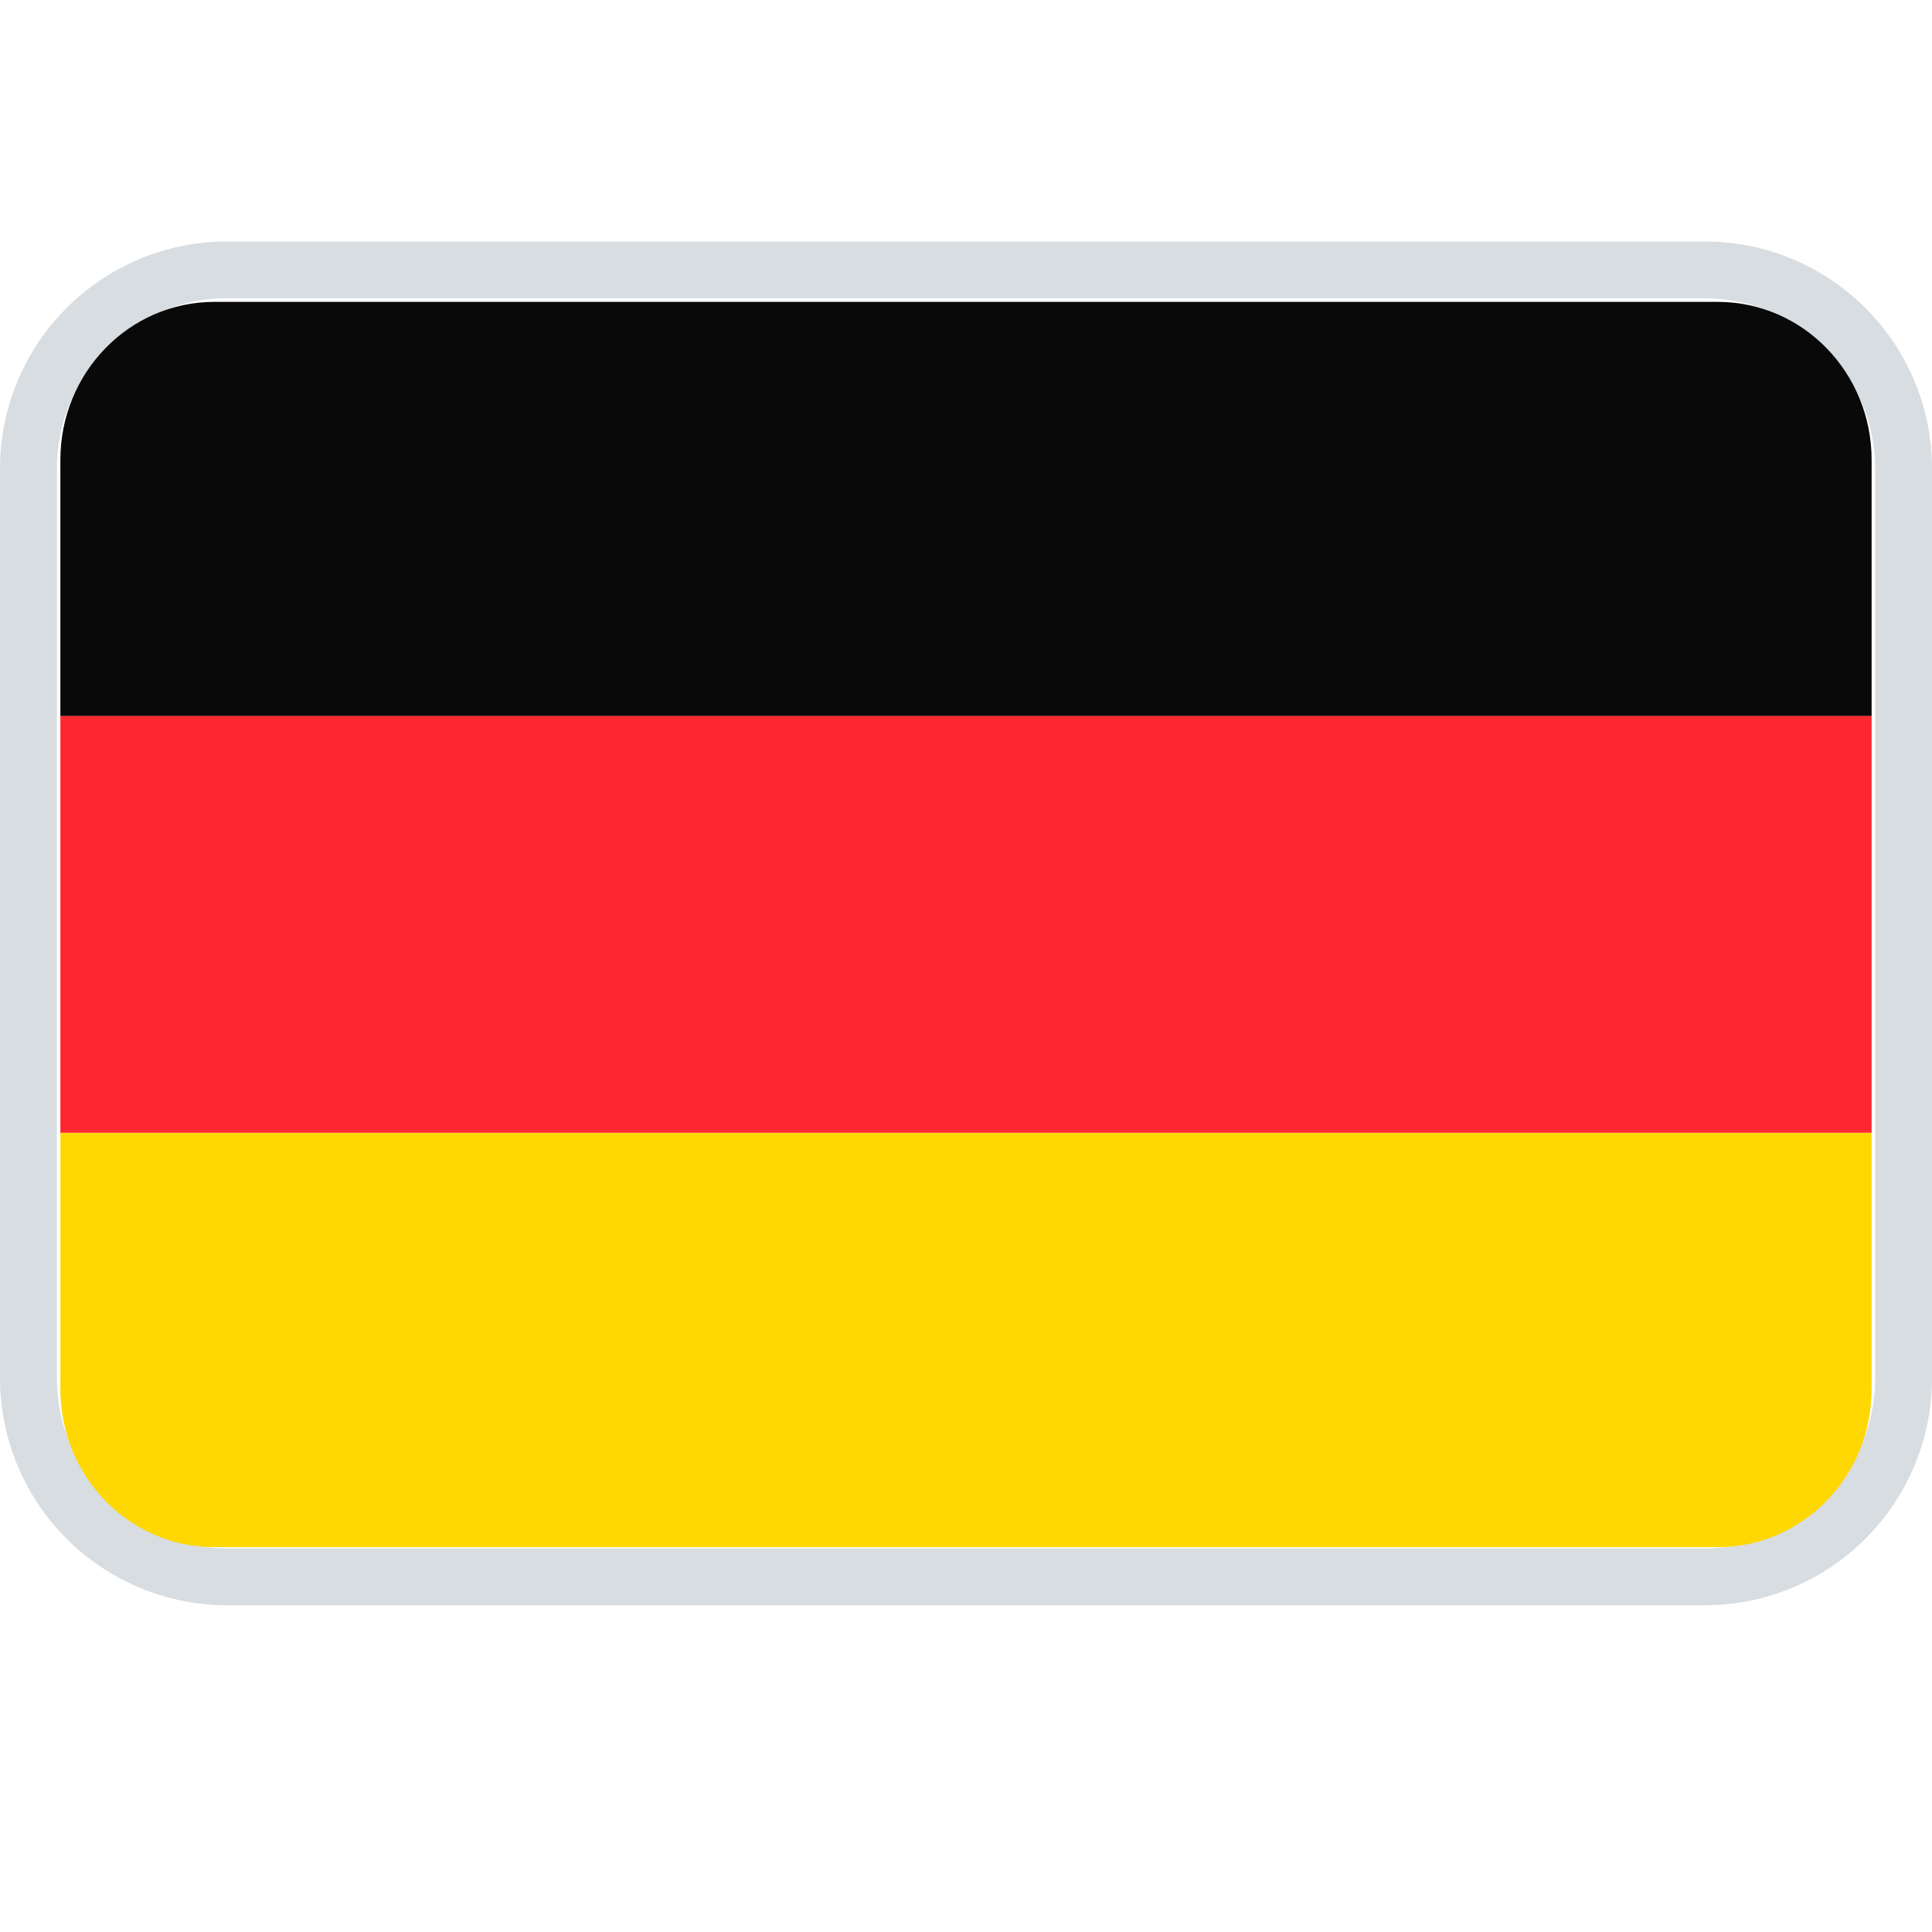 <svg width="16" height="16" viewBox="0 0 16 16" fill="none" xmlns="http://www.w3.org/2000/svg">
    <path fill-rule="evenodd" clip-rule="evenodd" d="M1.882 2h12.236C15.158 2 16 2.843 16 3.882v7.53c0 1.04-.843 1.882-1.882 1.882H1.882A1.882 1.882 0 010 11.412v-7.53C0 2.842.843 2 1.882 2zm0 .47c-.78 0-1.411.633-1.411 1.412v7.53c0 .78.632 1.411 1.411 1.411h12.236c.78 0 1.411-.632 1.411-1.411v-7.53c0-.78-.632-1.411-1.411-1.411H1.882z" fill="#D8DDE1"/>
    <g clip-path="url(#flag_de_small_svg__clip0)" fill-rule="evenodd" clip-rule="evenodd">
        <path d="M14.225 2.5H1.775C1.071 2.5.5 3.086.5 3.808v2.123h15V3.808c0-.722-.57-1.308-1.275-1.308" fill="#090909"/>
        <path d="M.5 5.93h15v3.451H.5v-3.45z" fill="#FD282F"/>
        <path d="M.5 11.505c0 .722.57 1.308 1.275 1.308h12.45c.704 0 1.275-.586 1.275-1.309V9.383H.5v2.123z" fill="#FFD703"/>
    </g>
    <defs>
        <clipPath id="flag_de_small_svg__clip0">
            <path fill="#fff" d="M0 2.5h16v11H0z"/>
        </clipPath>
    </defs>
</svg>

